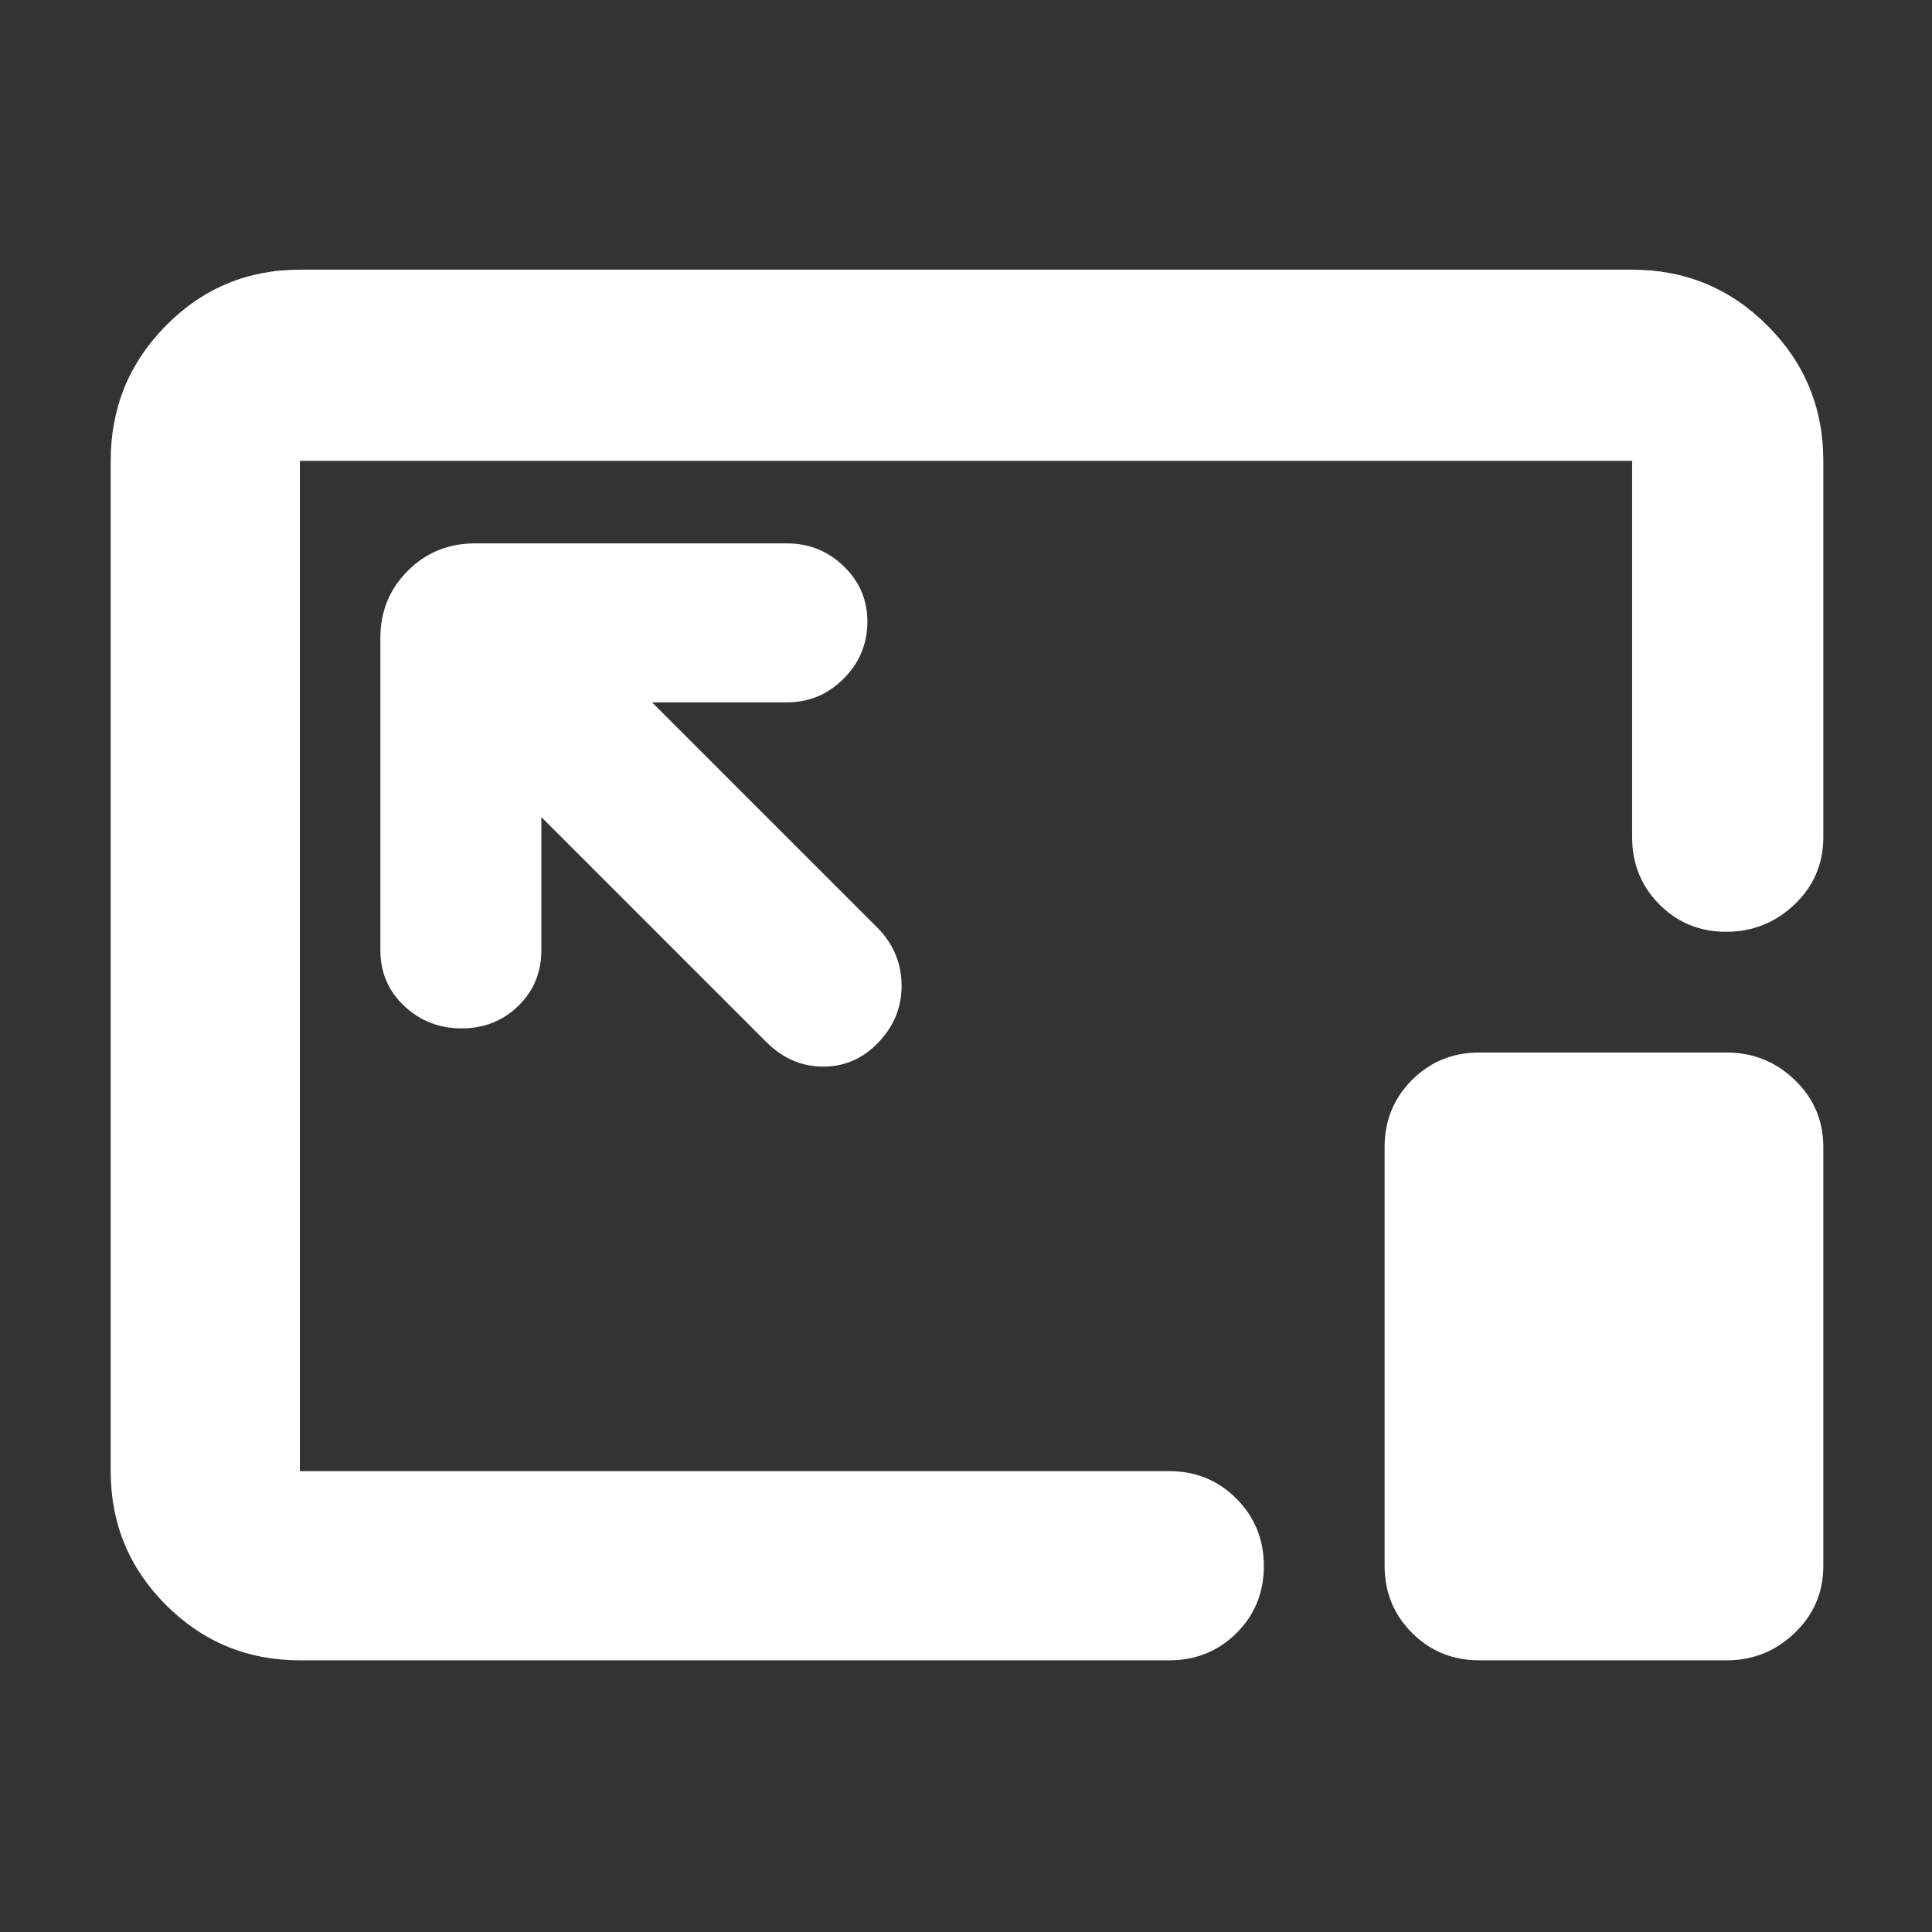 <svg xmlns="http://www.w3.org/2000/svg" height="48" viewBox="0 96 960 960" width="48"><rect x="0" y="96" width="960" height="960" fill="#333333" stroke="none"/><path fill="rgb(255, 255, 255)" d="M149 921q-39.05 0-66.525-27.475Q55 866.05 55 827V325q0-39.463 27.475-67.231Q109.95 230 149 230h662q39.463 0 67.231 27.769Q906 285.537 906 325v187q0 19.75-14.263 33.375t-34 13.625Q838 559 824.5 545.375 811 531.75 811 512V325H149v502h432q19.75 0 33.375 13.675Q628 854.351 628 874.175 628 894 614.375 907.5 600.75 921 581 921H149Zm120-419 112 112q12.182 12 28.091 12t27.409-12.053q11.5-12.052 11.5-28.033 0-15.981-11-27.914L324 445h67q16.475 0 28.237-11.813Q431 421.374 431 404.825q0-16.125-11.763-27.475Q407.475 366 391 366H236q-19.75 0-33.375 13.625T189 413v155q0 16.75 11.868 27.875Q212.737 607 229.368 607 246 607 257.5 595.875T269 568v-66Zm466 419q-19.75 0-33.375-13.625T688 874V666q0-19.75 13.625-33.375T735 619h123q19.625 0 33.812 13.625Q906 646.25 906 666v208q0 19.75-14.188 33.375Q877.625 921 858 921H735ZM480 576Z"/></svg>